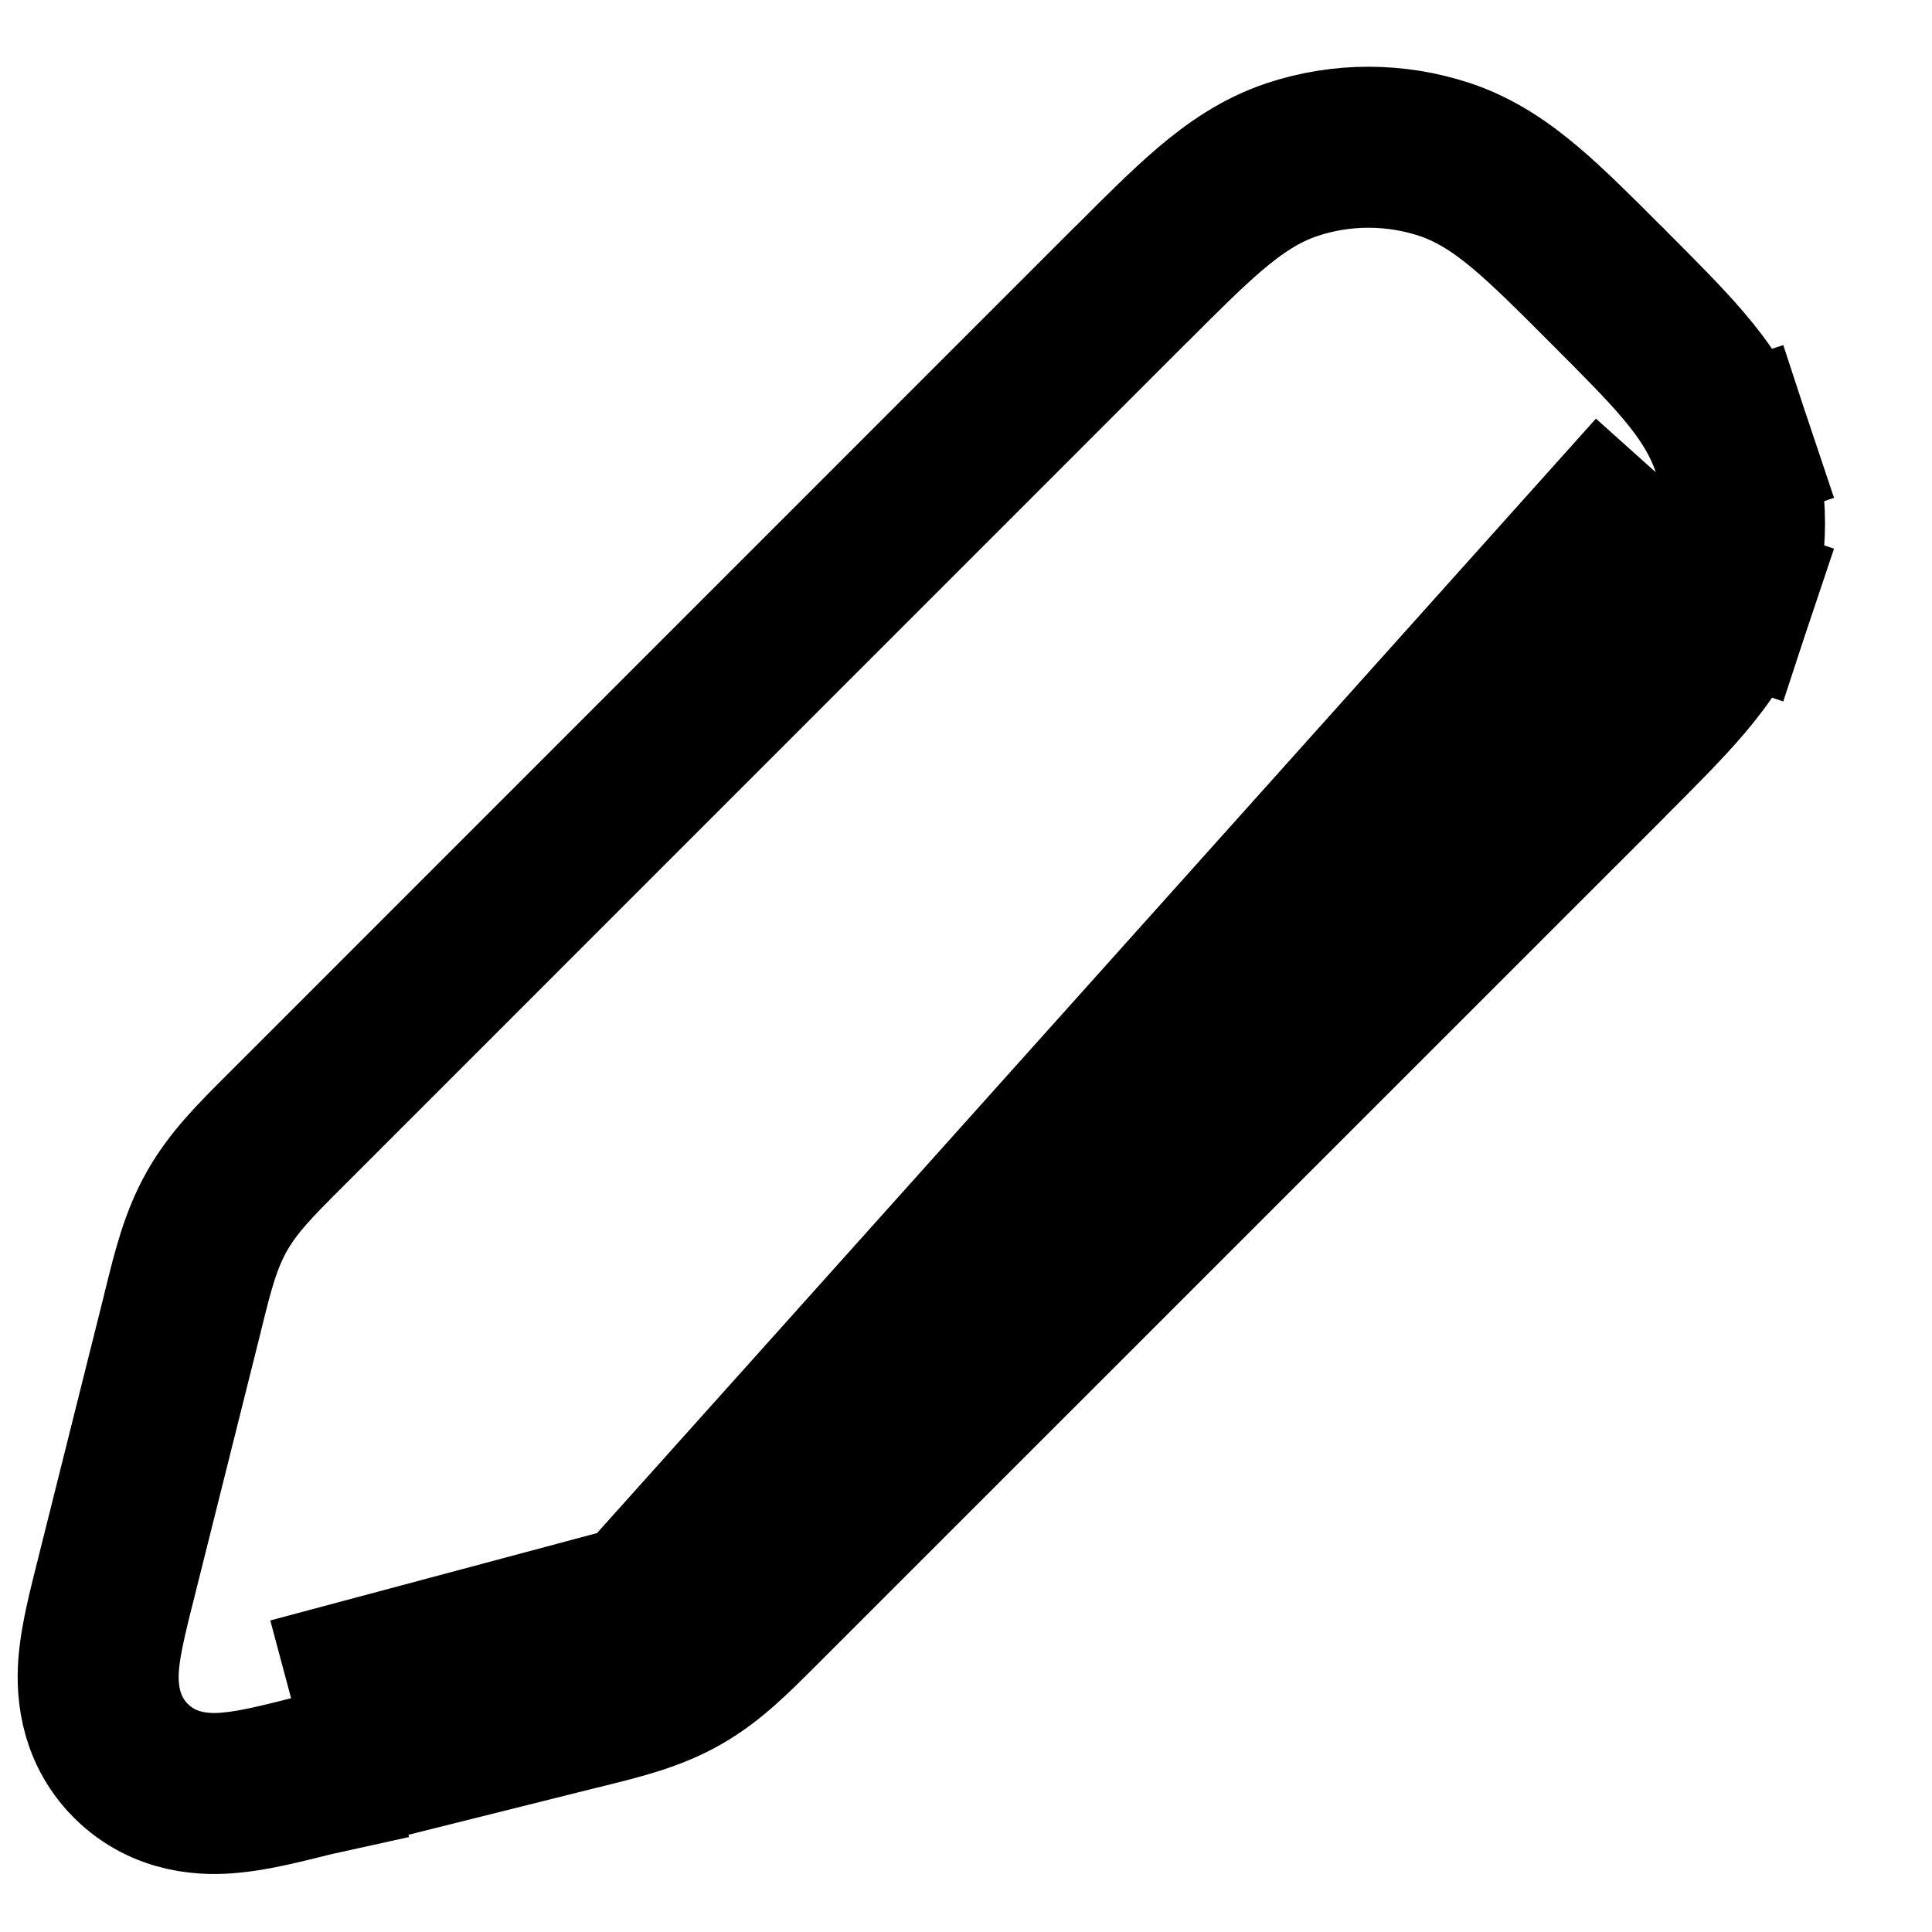 <svg width="12" height="12" viewBox="0 0 12 12" fill="none" xmlns="http://www.w3.org/2000/svg">
<path d="M1.808 10.548L1.973 11.02L1.973 11.02L1.952 11.027L3.584 10.619C3.599 10.616 3.614 10.612 3.629 10.608C3.852 10.553 4.049 10.504 4.228 10.402C4.407 10.301 4.55 10.157 4.712 9.995C4.723 9.984 4.734 9.973 4.745 9.962L9.979 4.729L9.992 4.715C10.175 4.532 10.334 4.373 10.454 4.232C10.581 4.083 10.693 3.922 10.759 3.724L10.285 3.566M1.808 10.548L1.93 11.033L1.93 11.033C1.921 11.035 1.912 11.037 1.903 11.04C1.746 11.079 1.579 11.121 1.438 11.134C1.284 11.15 1.023 11.146 0.813 10.937C0.604 10.727 0.6 10.466 0.615 10.312C0.629 10.171 0.671 10.004 0.71 9.847C0.713 9.838 0.715 9.829 0.717 9.82L1.131 8.166C1.134 8.151 1.138 8.136 1.142 8.121C1.197 7.898 1.246 7.701 1.348 7.522C1.449 7.343 1.593 7.2 1.755 7.038C1.766 7.027 1.777 7.016 1.788 7.005L1.788 7.005L7.021 1.771L7.035 1.758C7.218 1.574 7.377 1.416 7.518 1.296C7.667 1.17 7.828 1.057 8.026 0.991C8.334 0.889 8.666 0.889 8.974 0.991C9.172 1.057 9.333 1.17 9.482 1.296C9.623 1.416 9.782 1.574 9.965 1.758L9.979 1.771L9.992 1.785C10.175 1.968 10.334 2.127 10.454 2.268C10.581 2.417 10.693 2.578 10.759 2.776L10.285 2.934M1.808 10.548L3.463 10.134C3.73 10.068 3.863 10.034 3.981 9.967M1.808 10.548L3.981 9.967M10.285 3.566L10.759 3.724C10.861 3.416 10.861 3.084 10.759 2.776L10.285 2.934M10.285 3.566C10.21 3.79 10.015 3.985 9.625 4.375L4.392 9.608C4.197 9.803 4.1 9.9 3.981 9.967M10.285 3.566C10.353 3.361 10.353 3.139 10.285 2.934M10.285 2.934L3.981 9.967" stroke="black"/>
</svg>
